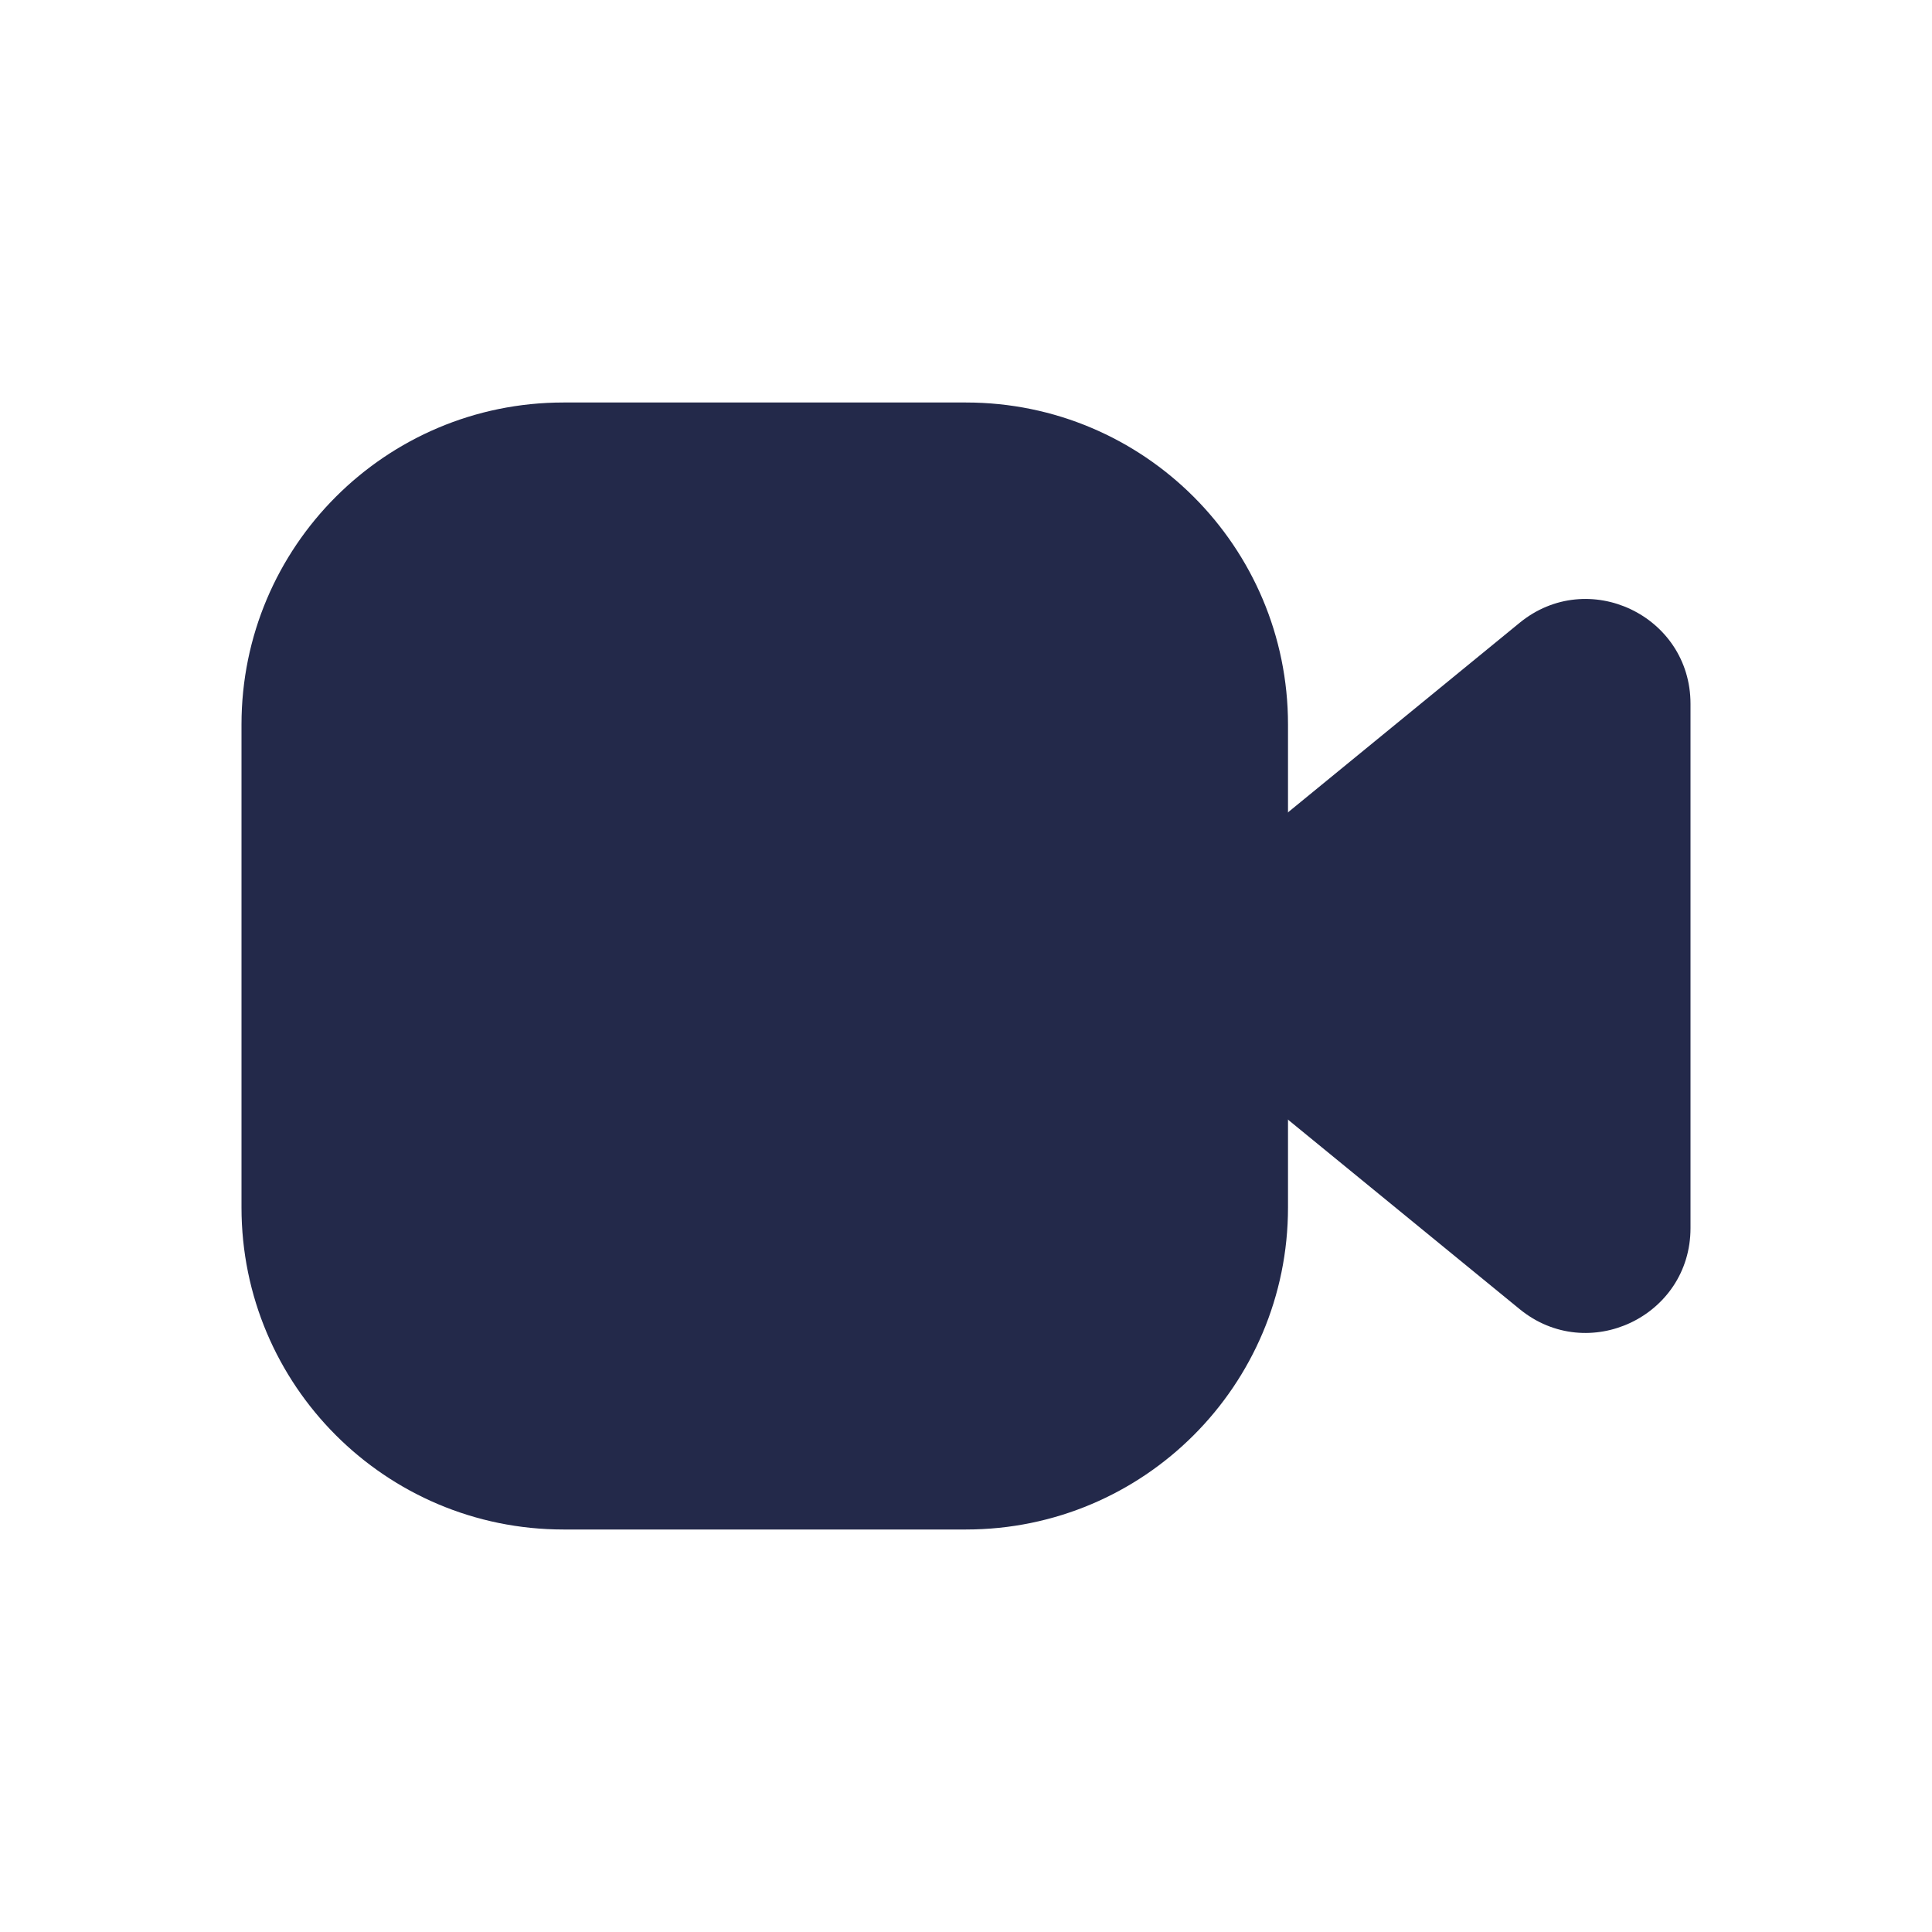 <svg width="24" height="24" viewBox="0 0 24 24" fill="none" xmlns="http://www.w3.org/2000/svg">
<path d="M7 5H12C14.209 5 16 6.791 16 9V15C16 17.209 14.209 19 12 19H7C4.791 19 3 17.209 3 15V9C3 6.791 4.791 5 7 5Z" fill="#23294A"/>
<path d="M18.877 7.737L15.867 10.2C15.635 10.389 15.5 10.674 15.5 10.973V13.026C15.5 13.326 15.635 13.61 15.867 13.8L18.877 16.262C19.726 16.957 21 16.353 21 15.256V8.743C21 7.646 19.726 7.042 18.877 7.737Z" fill="#23294A"/>
</svg>
